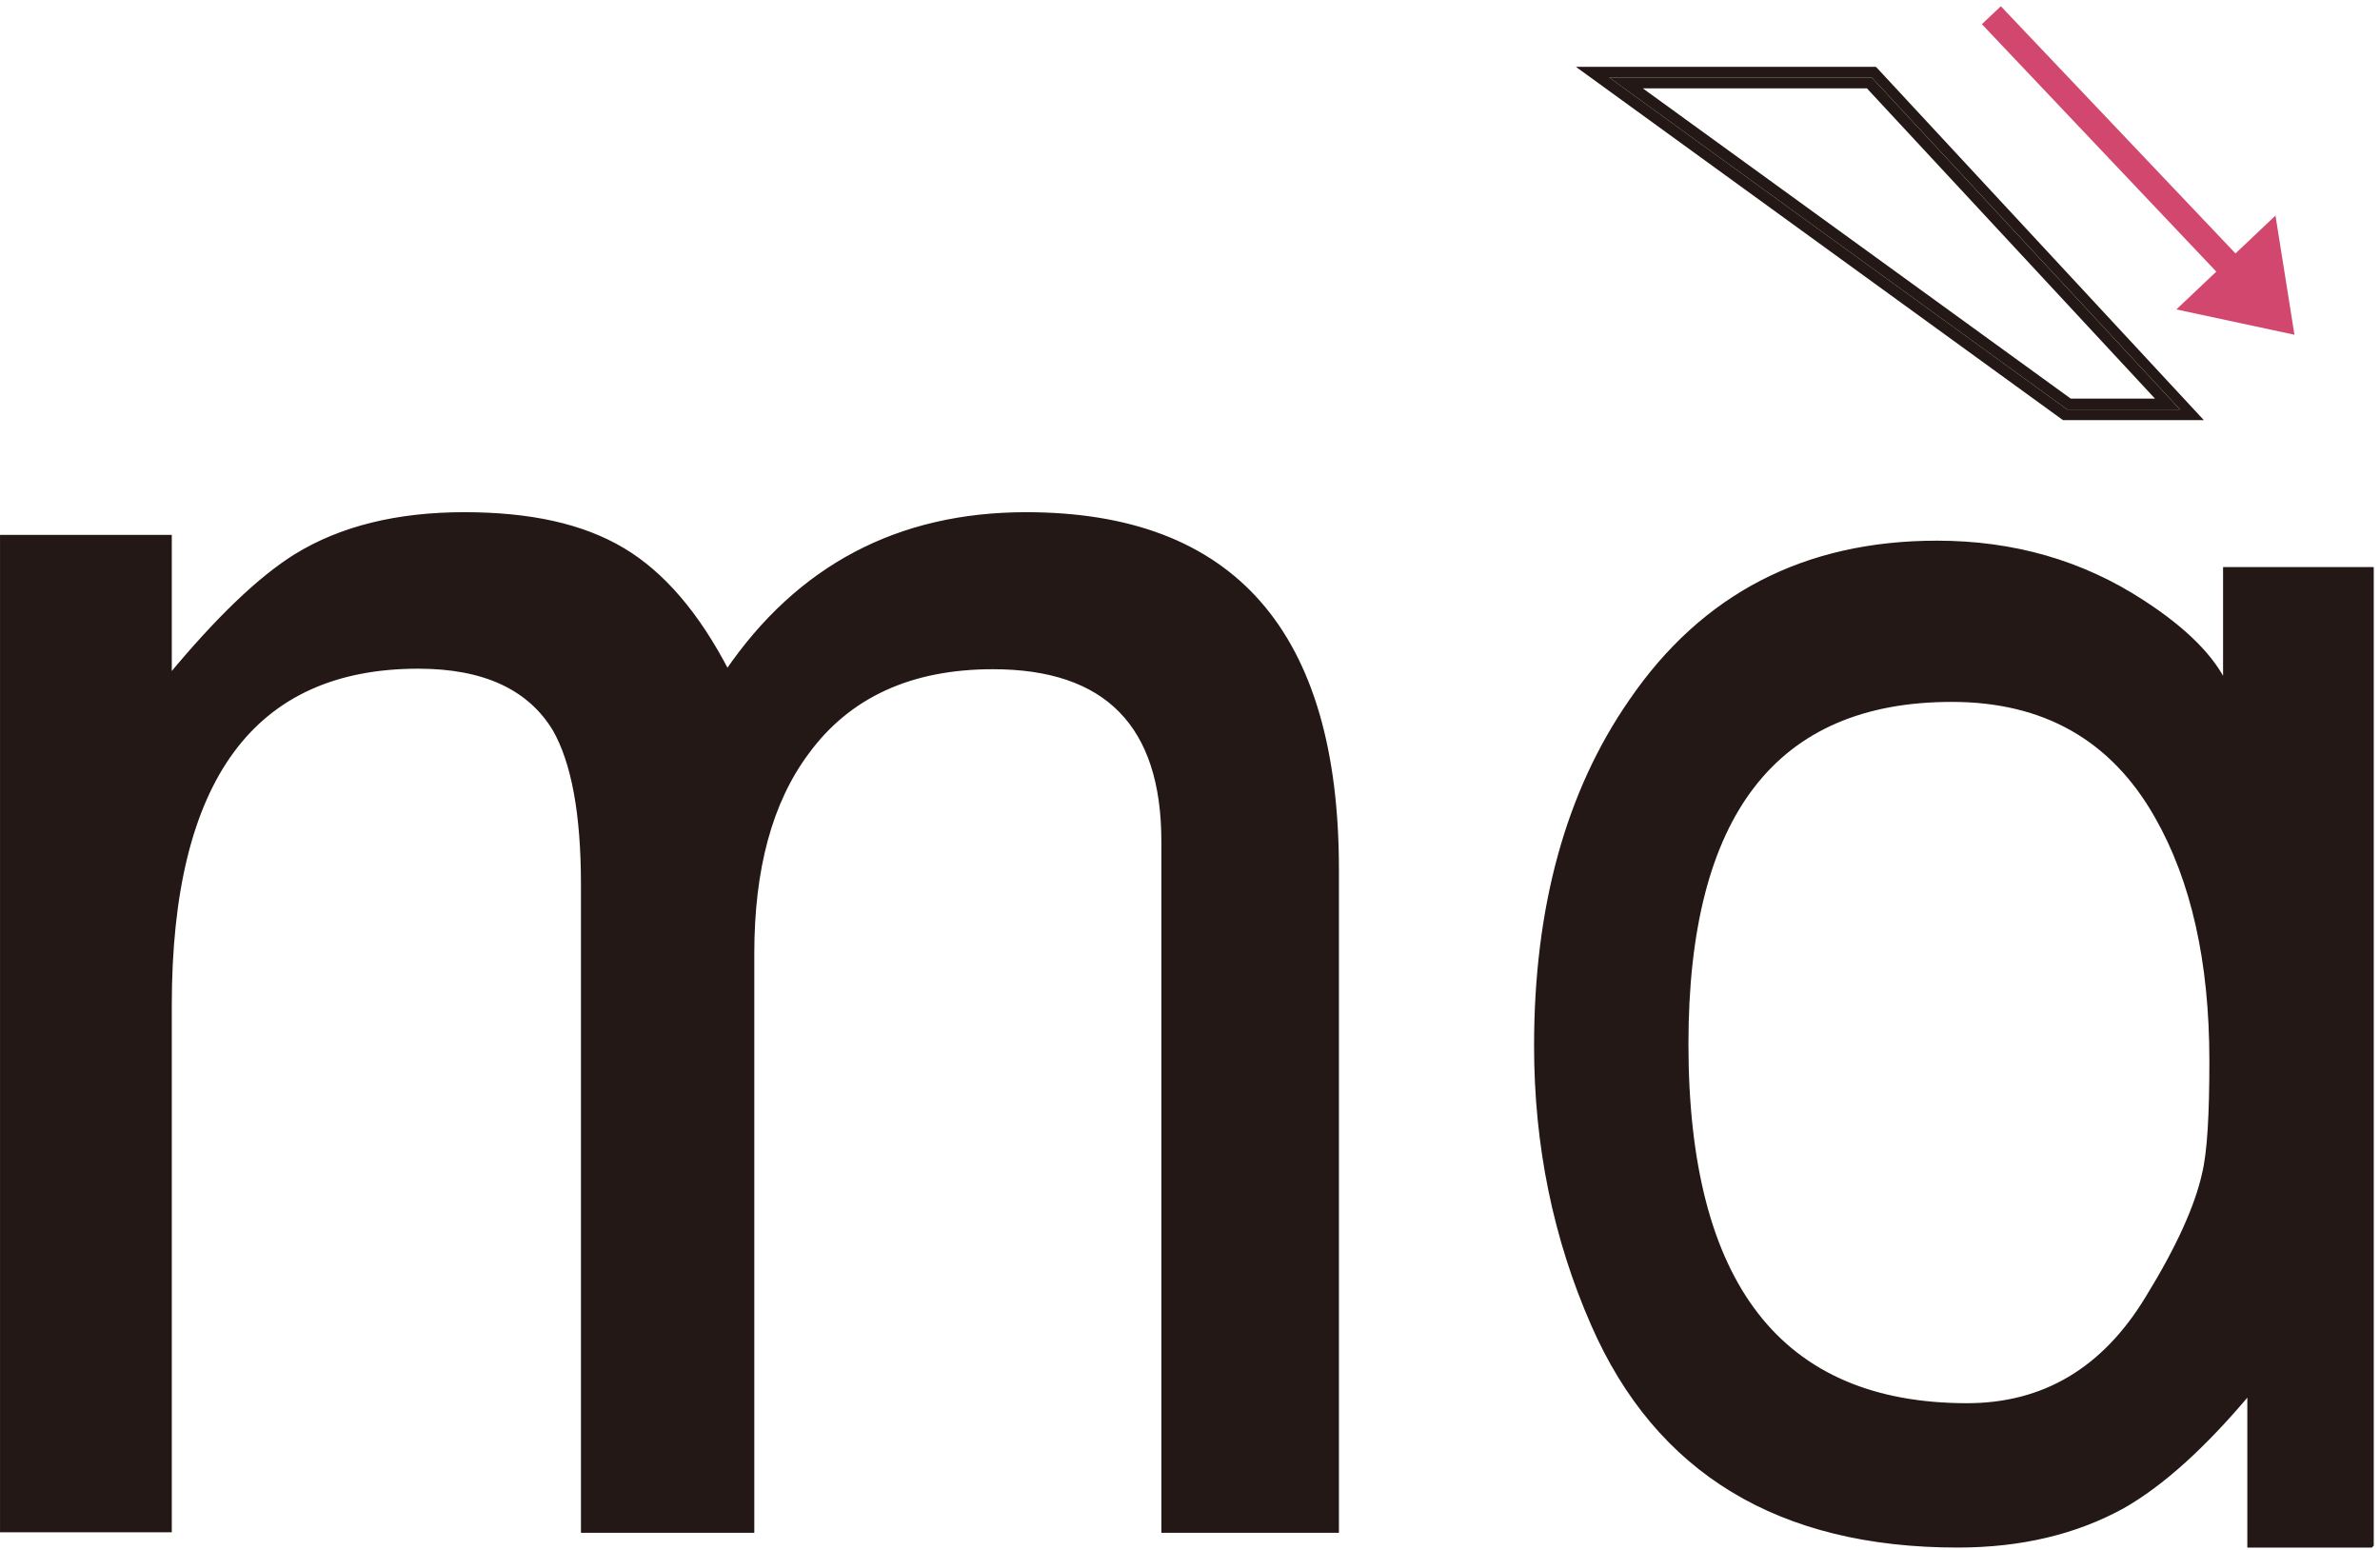 <svg width="218" height="142" viewBox="0 0 218 142" fill="none" xmlns="http://www.w3.org/2000/svg">
<path d="M122.428 140.172H106.59V77.062C106.59 66.39 101.375 61.079 90.945 61.079C83.412 61.079 77.715 63.686 73.9 68.901C70.52 73.44 68.878 79.573 68.878 87.347V140.172H53.426V81.021C53.426 74.551 52.557 69.819 50.819 66.777C48.501 62.962 44.349 61.031 38.313 61.031C23.151 61.031 15.522 71.364 15.522 92.079V140.124H0.215V49.2H15.522V62.045C19.916 56.733 23.779 53.015 27.11 50.939C31.263 48.38 36.43 47.124 42.514 47.124C48.598 47.124 53.33 48.186 57 50.359C60.669 52.532 63.856 56.25 66.609 61.562C73.176 51.953 82.302 47.124 93.987 47.124C112.916 47.124 122.428 57.94 122.428 79.621V140.124V140.172Z" fill="#231815" stroke="#231815" stroke-width="0.426" stroke-miterlimit="2.88"/>
<path d="M217.166 141.525H206.06V127.425C201.908 132.399 197.996 135.924 194.423 137.952C190.126 140.318 185.104 141.525 179.309 141.525C162.989 141.525 151.834 134.765 145.943 121.293C142.467 113.374 140.729 104.876 140.729 95.798C140.729 83.098 143.626 72.572 149.42 64.218C156.035 54.561 165.355 49.732 177.426 49.732C184.379 49.732 190.657 51.519 196.21 55.141C200.169 57.7 202.68 60.259 203.839 62.77V52.147H217.214V141.477L217.166 141.525ZM202.584 97.15C202.584 88.024 200.893 80.588 197.562 74.745C193.506 67.598 187.228 64.073 178.778 64.073C162.554 64.073 154.442 74.6 154.442 95.605C154.442 117.672 163.037 128.729 180.179 128.729C187.228 128.729 192.733 125.446 196.693 118.927C199.493 114.388 201.231 110.573 201.907 107.531C202.39 105.552 202.584 102.123 202.584 97.198V97.15Z" fill="#231815" stroke="#231815" stroke-width="0.426" stroke-miterlimit="2.88"/>
<path d="M205.001 26.985L181.533 2.214L183.272 0.572L206.787 25.343L205.001 26.985Z" fill="#D2476E"/>
<path d="M199.348 28.34L210.164 30.658L208.426 19.745L199.348 28.34Z" fill="#D2476E"/>
<path d="M201.861 38.476H188.968L188.823 38.379L144.352 6.124H171.826L171.971 6.269L201.861 38.476ZM189.306 37.51H199.688L171.44 7.09H147.393L189.354 37.51H189.306Z" fill="#231815"/>
<path d="M198.538 37.01H189.514L148.932 7.59H171.219L198.538 37.01Z" stroke="#231815"/>
</svg>

